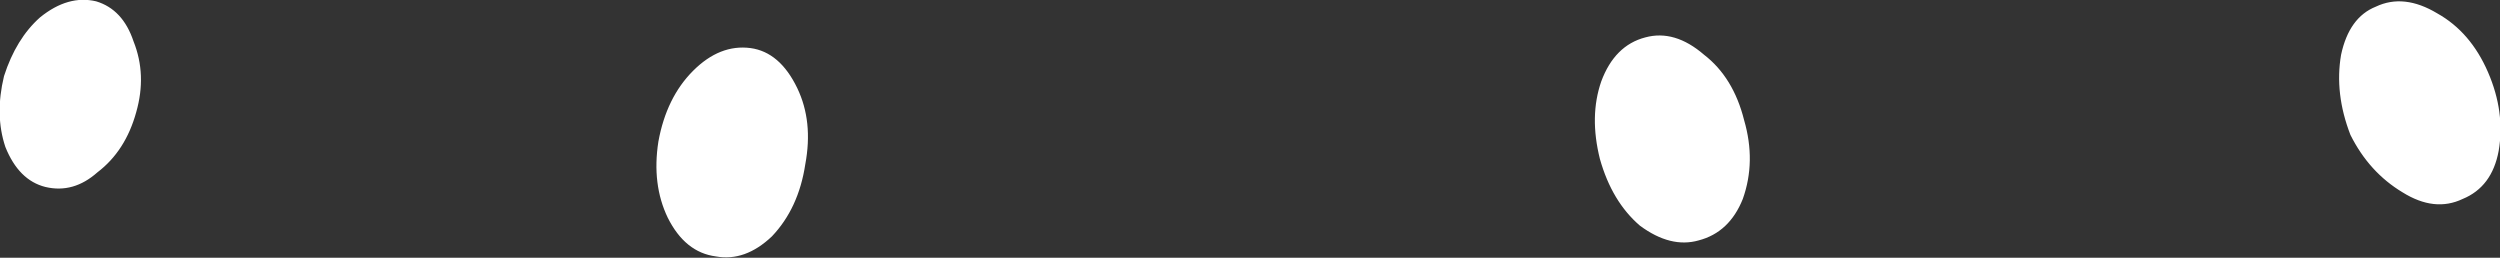 <?xml version="1.0" encoding="UTF-8" standalone="no"?>
<svg xmlns:xlink="http://www.w3.org/1999/xlink" height="9.65px" width="93.6px" xmlns="http://www.w3.org/2000/svg">
  <rect width="100%" height="100%" fill="#333333" stroke="none"/>
  <g transform="matrix(1.0, 0.0, 0.0, 1.0, 82.15, 50.2)">
    <path d="M11.0 -47.5 Q11.65 -46.0 11.4 -44.55 11.15 -43.2 10.05 -42.75 9.0 -42.25 7.8 -43.0 6.55 -43.75 5.85 -45.15 5.25 -46.7 5.5 -48.15 5.8 -49.55 6.8 -49.95 7.85 -50.45 9.1 -49.7 10.35 -49.0 11.0 -47.5 M-77.05 -46.0 Q-77.45 -44.55 -78.5 -43.75 -79.4 -42.95 -80.45 -43.2 -81.45 -43.45 -81.95 -44.7 -82.35 -45.9 -82.0 -47.35 -81.55 -48.75 -80.65 -49.55 -79.6 -50.4 -78.55 -50.15 -77.55 -49.85 -77.15 -48.65 -76.65 -47.4 -77.05 -46.0 M-52.0 -44.05 Q-52.25 -42.4 -53.25 -41.35 -54.25 -40.4 -55.35 -40.6 -56.5 -40.75 -57.15 -42.05 -57.75 -43.3 -57.5 -44.9 -57.2 -46.55 -56.2 -47.55 -55.2 -48.55 -54.05 -48.4 -52.95 -48.25 -52.3 -46.9 -51.7 -45.65 -52.0 -44.05 M-16.85 -45.7 Q-16.4 -44.15 -16.9 -42.75 -17.4 -41.5 -18.55 -41.2 -19.6 -40.9 -20.75 -41.75 -21.8 -42.65 -22.25 -44.25 -22.65 -45.85 -22.2 -47.15 -21.7 -48.5 -20.55 -48.8 -19.45 -49.1 -18.35 -48.15 -17.25 -47.3 -16.85 -45.7" fill="#ffffff" fill-rule="evenodd" stroke="none"/>
  </g>
</svg>
